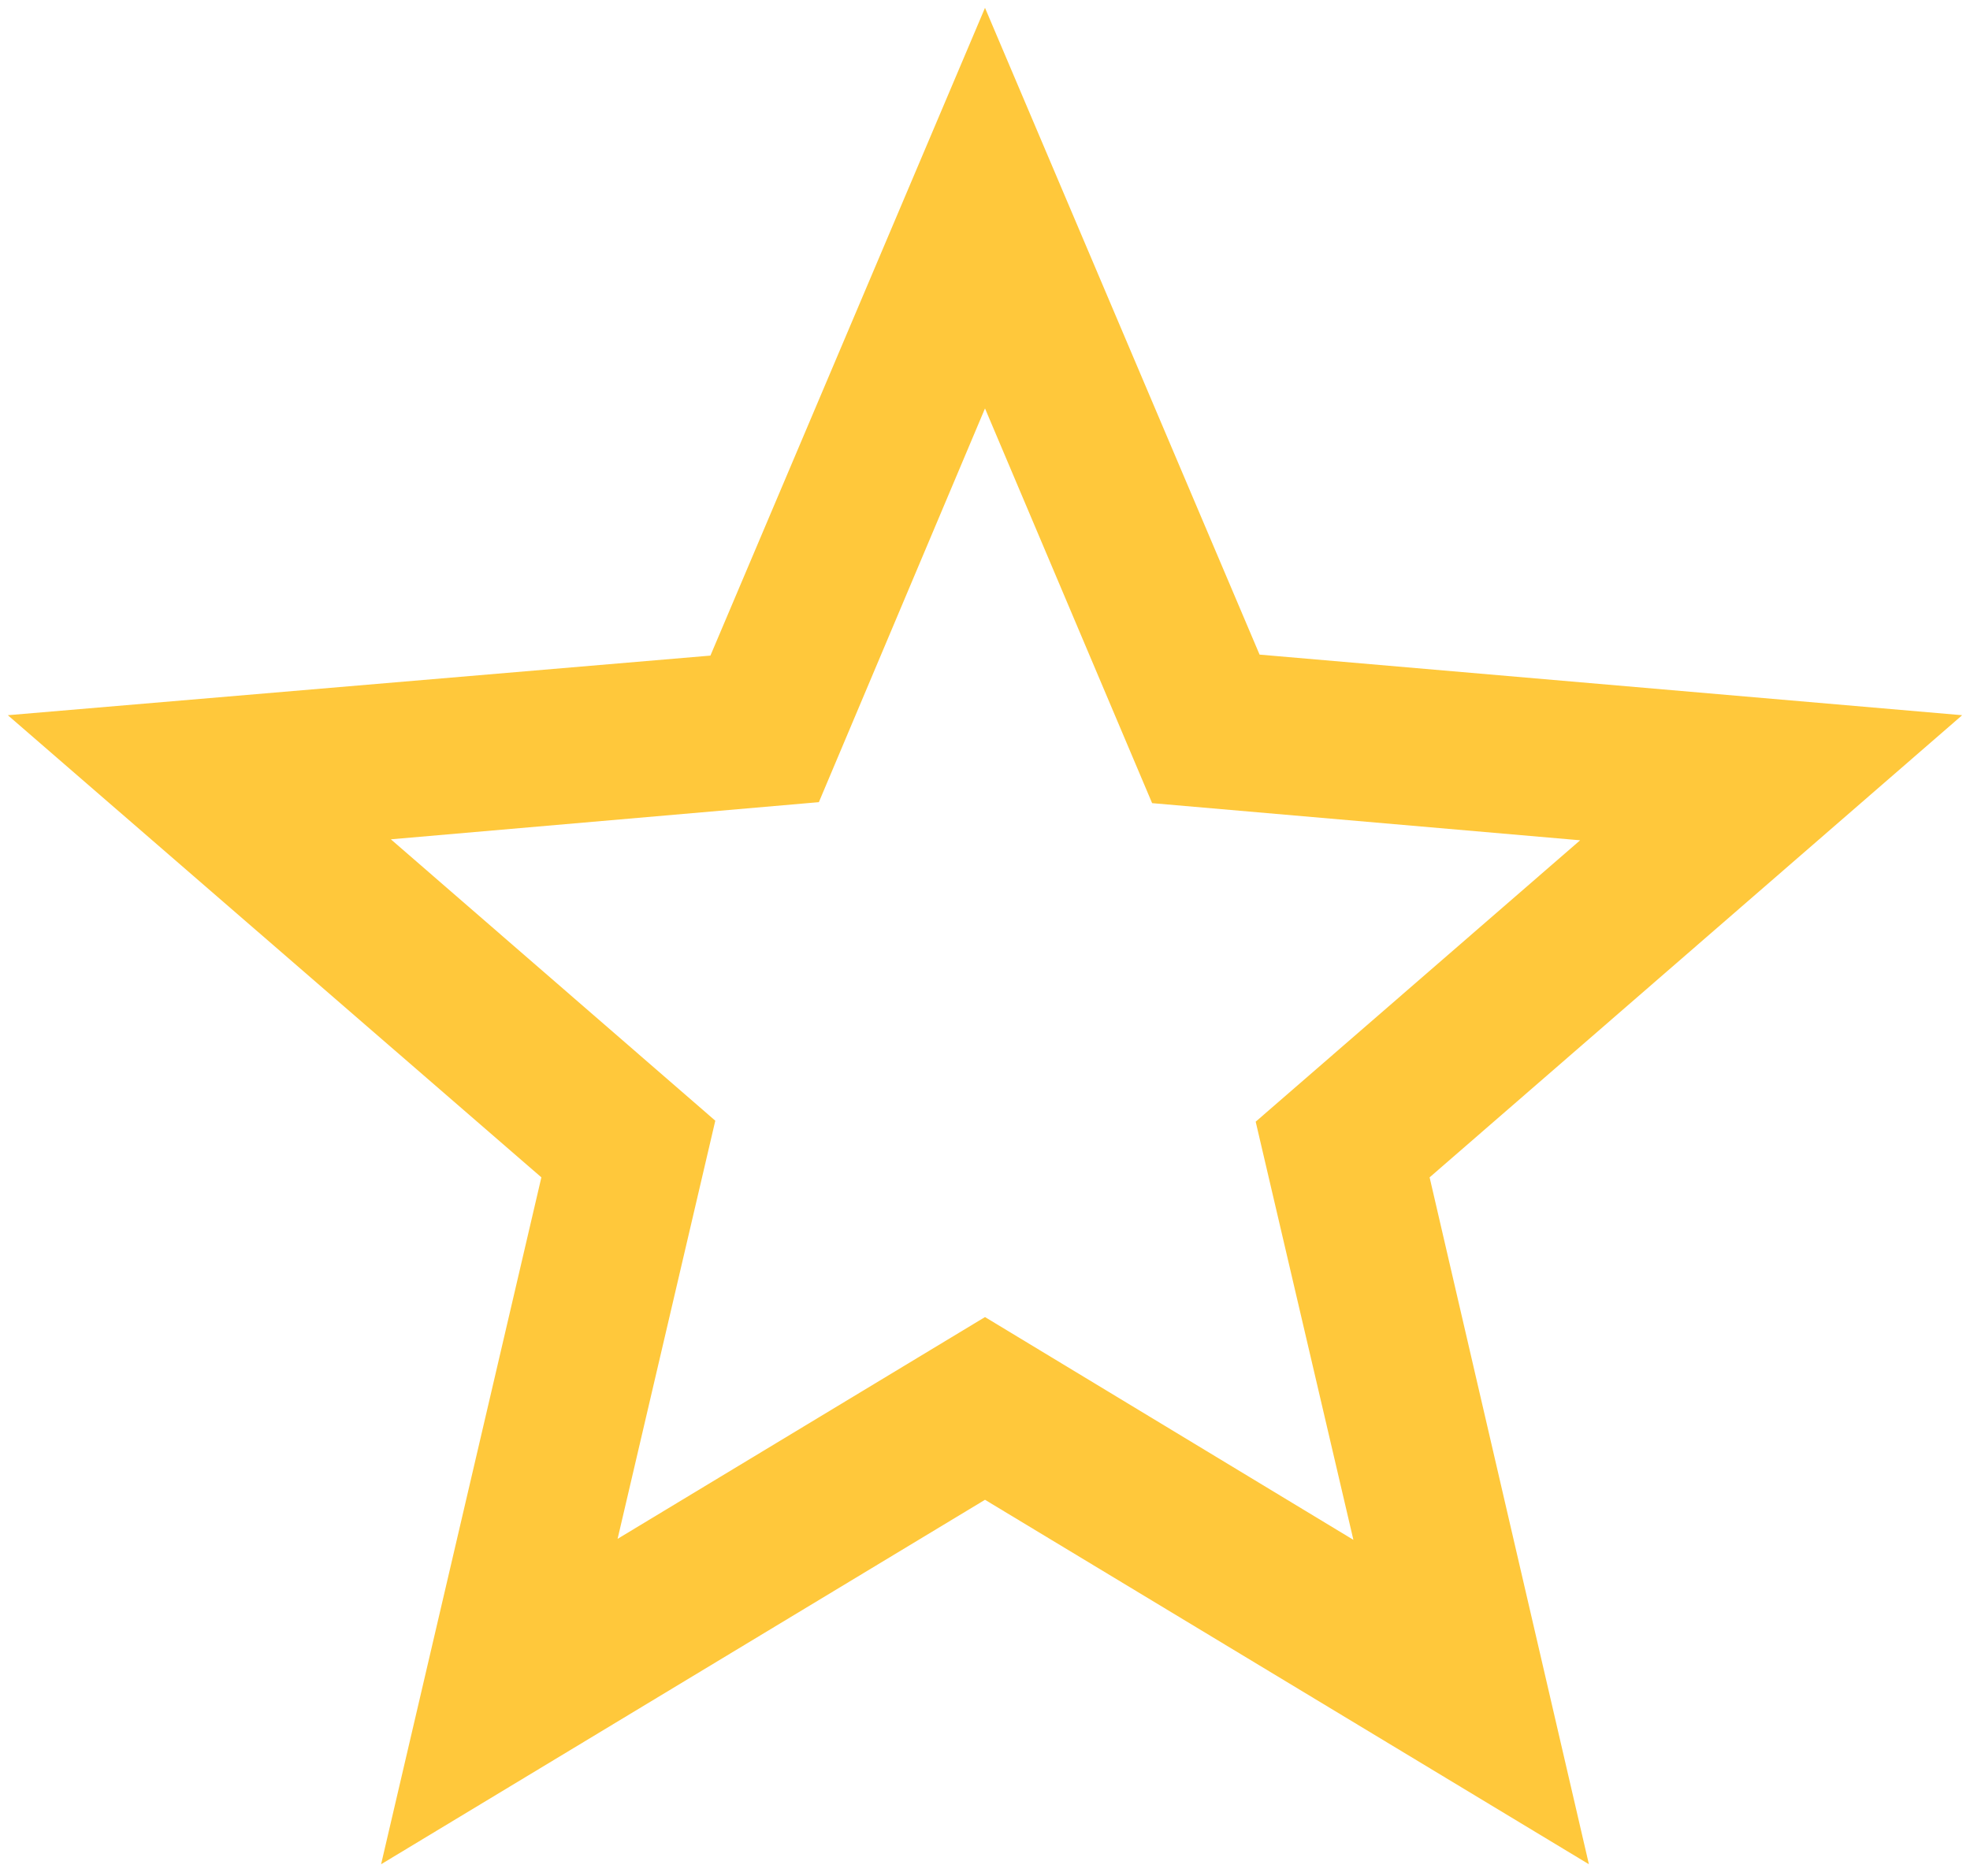 <svg width="42" height="40" viewBox="0 0 42 40" fill="none" xmlns="http://www.w3.org/2000/svg">
<path d="M41.833 15.25L26.854 13.958L21 0.167L15.146 13.979L0.167 15.25L11.542 25.104L8.125 39.75L21 31.979L33.875 39.75L30.479 25.104L41.833 15.25ZM21 28.083L13.167 32.812L15.25 23.896L8.333 17.896L17.458 17.104L21 8.708L24.563 17.125L33.688 17.917L26.771 23.917L28.854 32.833L21 28.083Z" fill="#FFC83B"/>
</svg>
